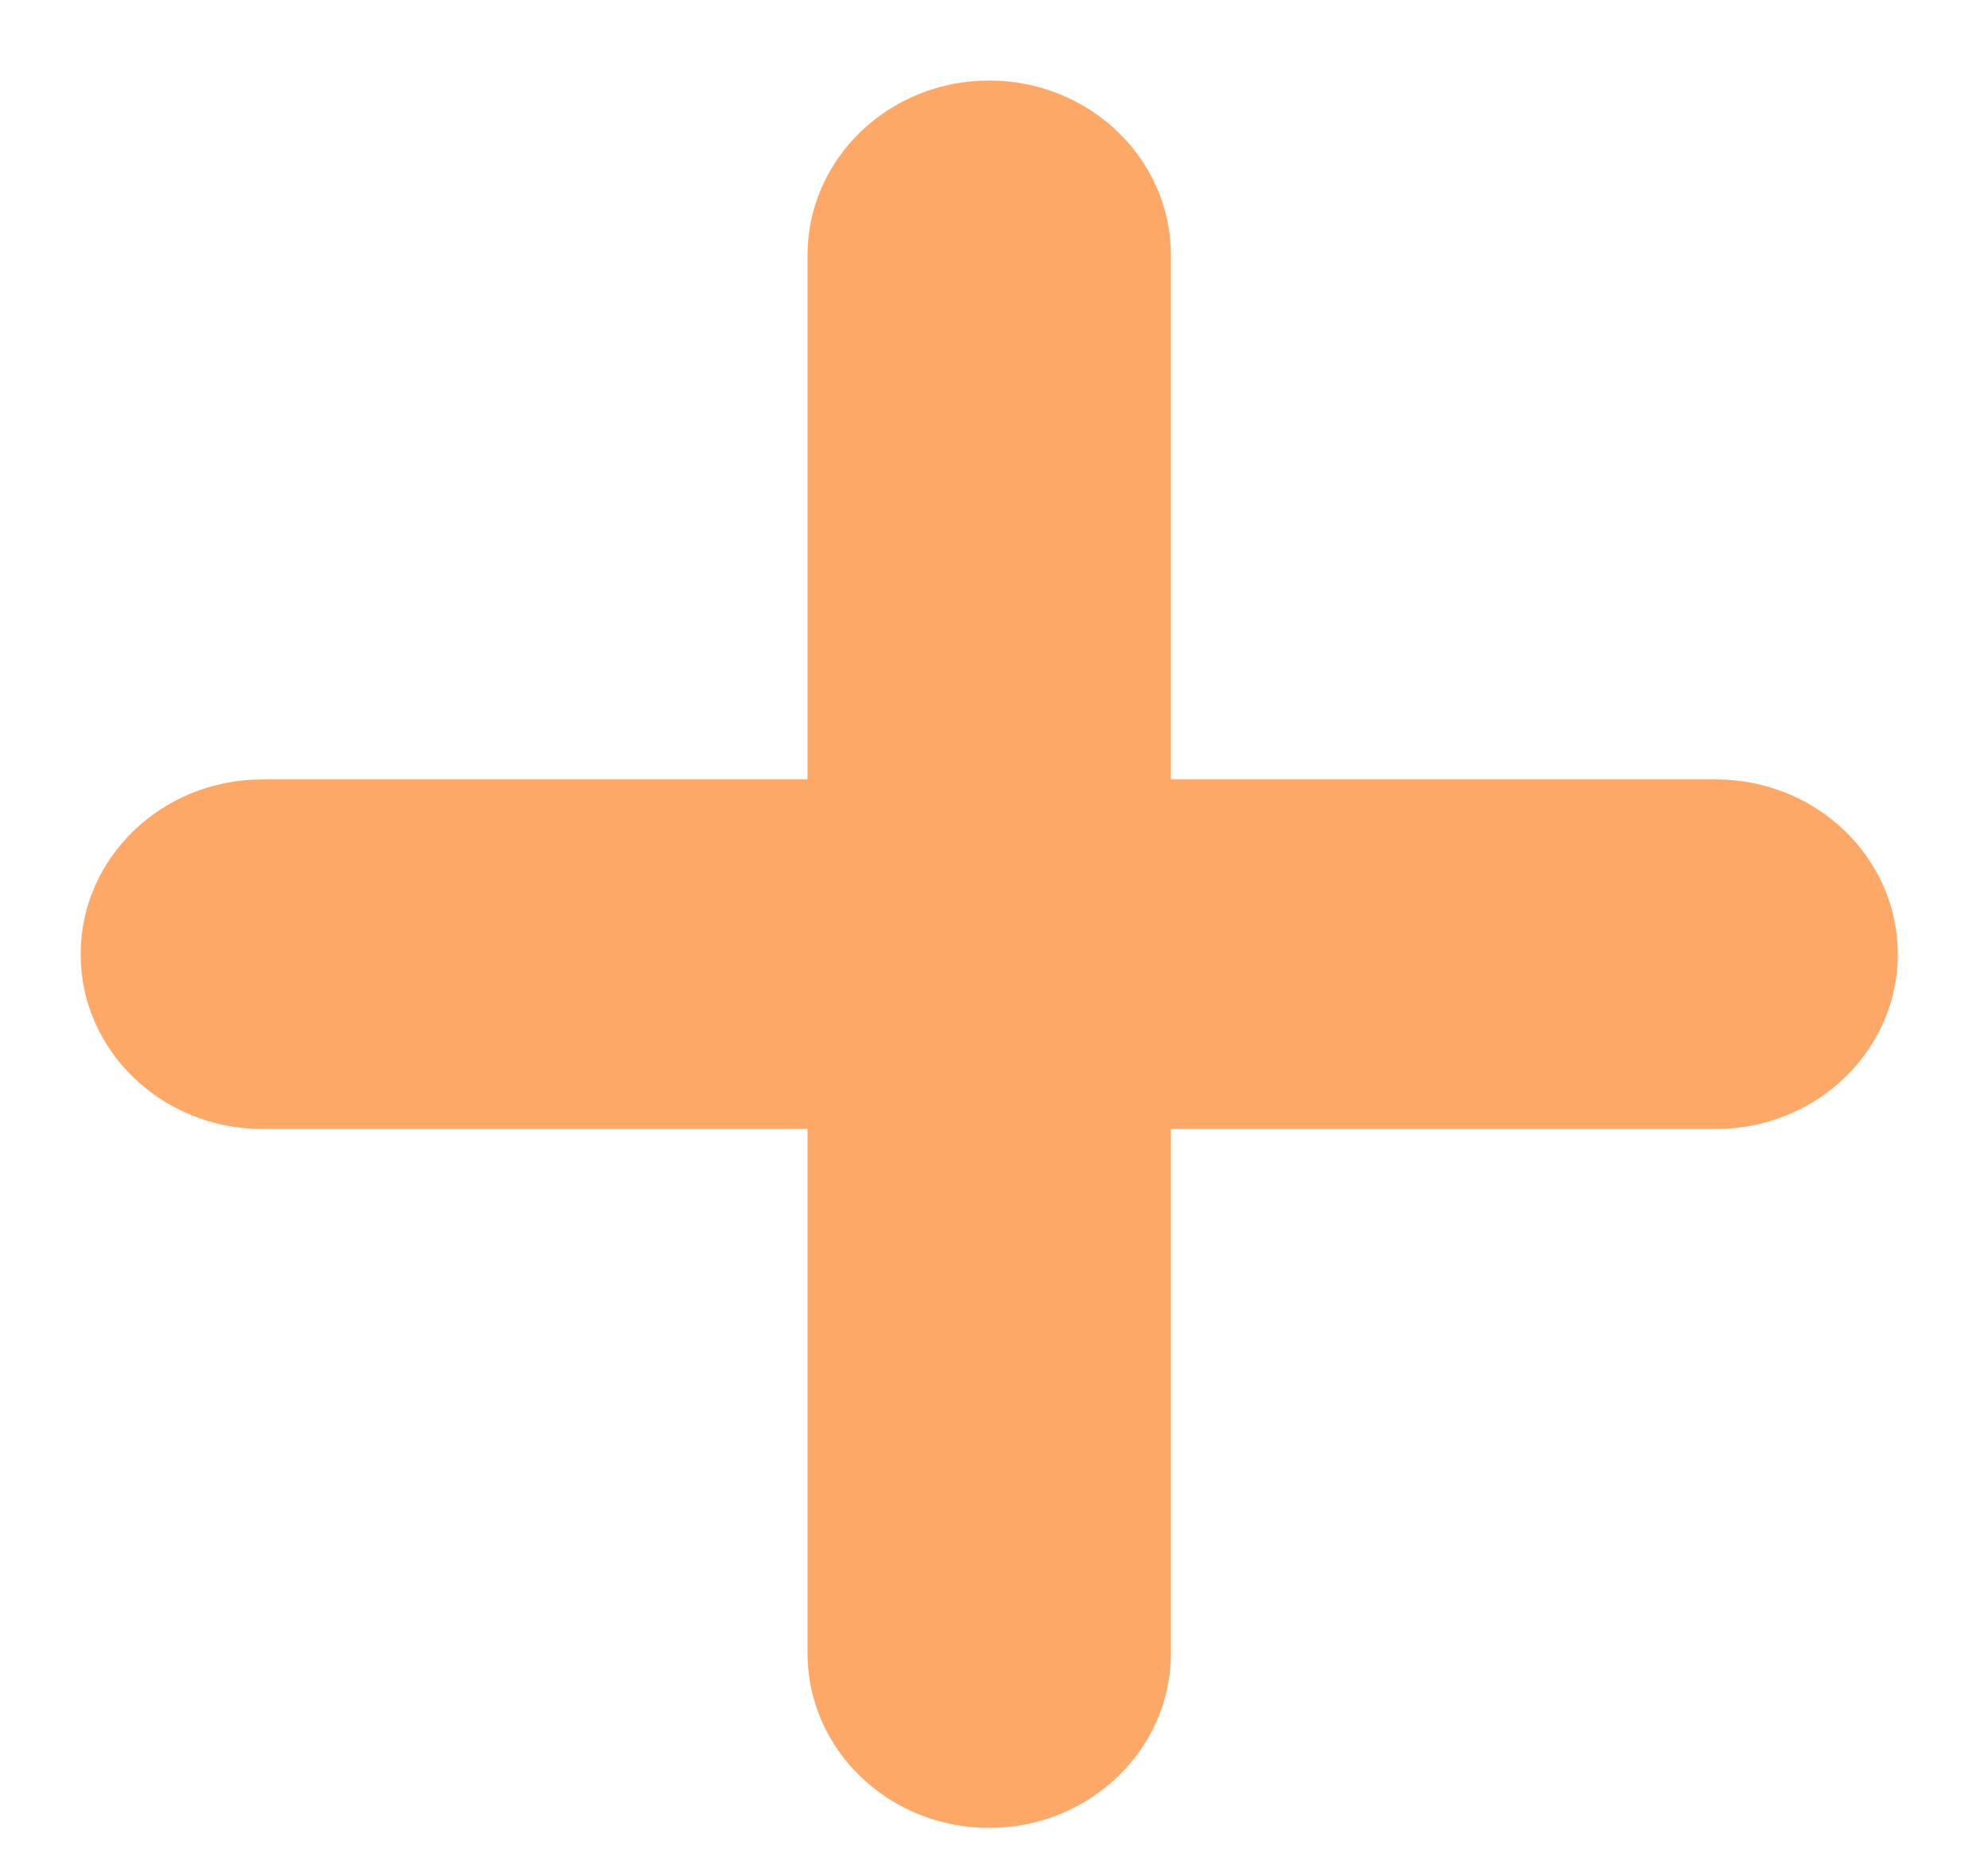 <svg width="16" height="15" viewBox="0 0 16 15" fill="none" xmlns="http://www.w3.org/2000/svg">
<path d="M7.961 0.648C8.769 0.648 9.424 1.278 9.424 2.055V6.273H13.811C14.619 6.273 15.274 6.903 15.274 7.68C15.274 8.456 14.619 9.086 13.811 9.086H9.424L9.424 13.305C9.424 14.081 8.769 14.711 7.961 14.711C7.153 14.711 6.499 14.081 6.499 13.305V9.086H2.111C1.303 9.086 0.649 8.456 0.649 7.68C0.649 6.903 1.303 6.273 2.111 6.273H6.499L6.499 2.055C6.499 1.278 7.153 0.648 7.961 0.648Z" fill="#FDA867"/>
</svg>
